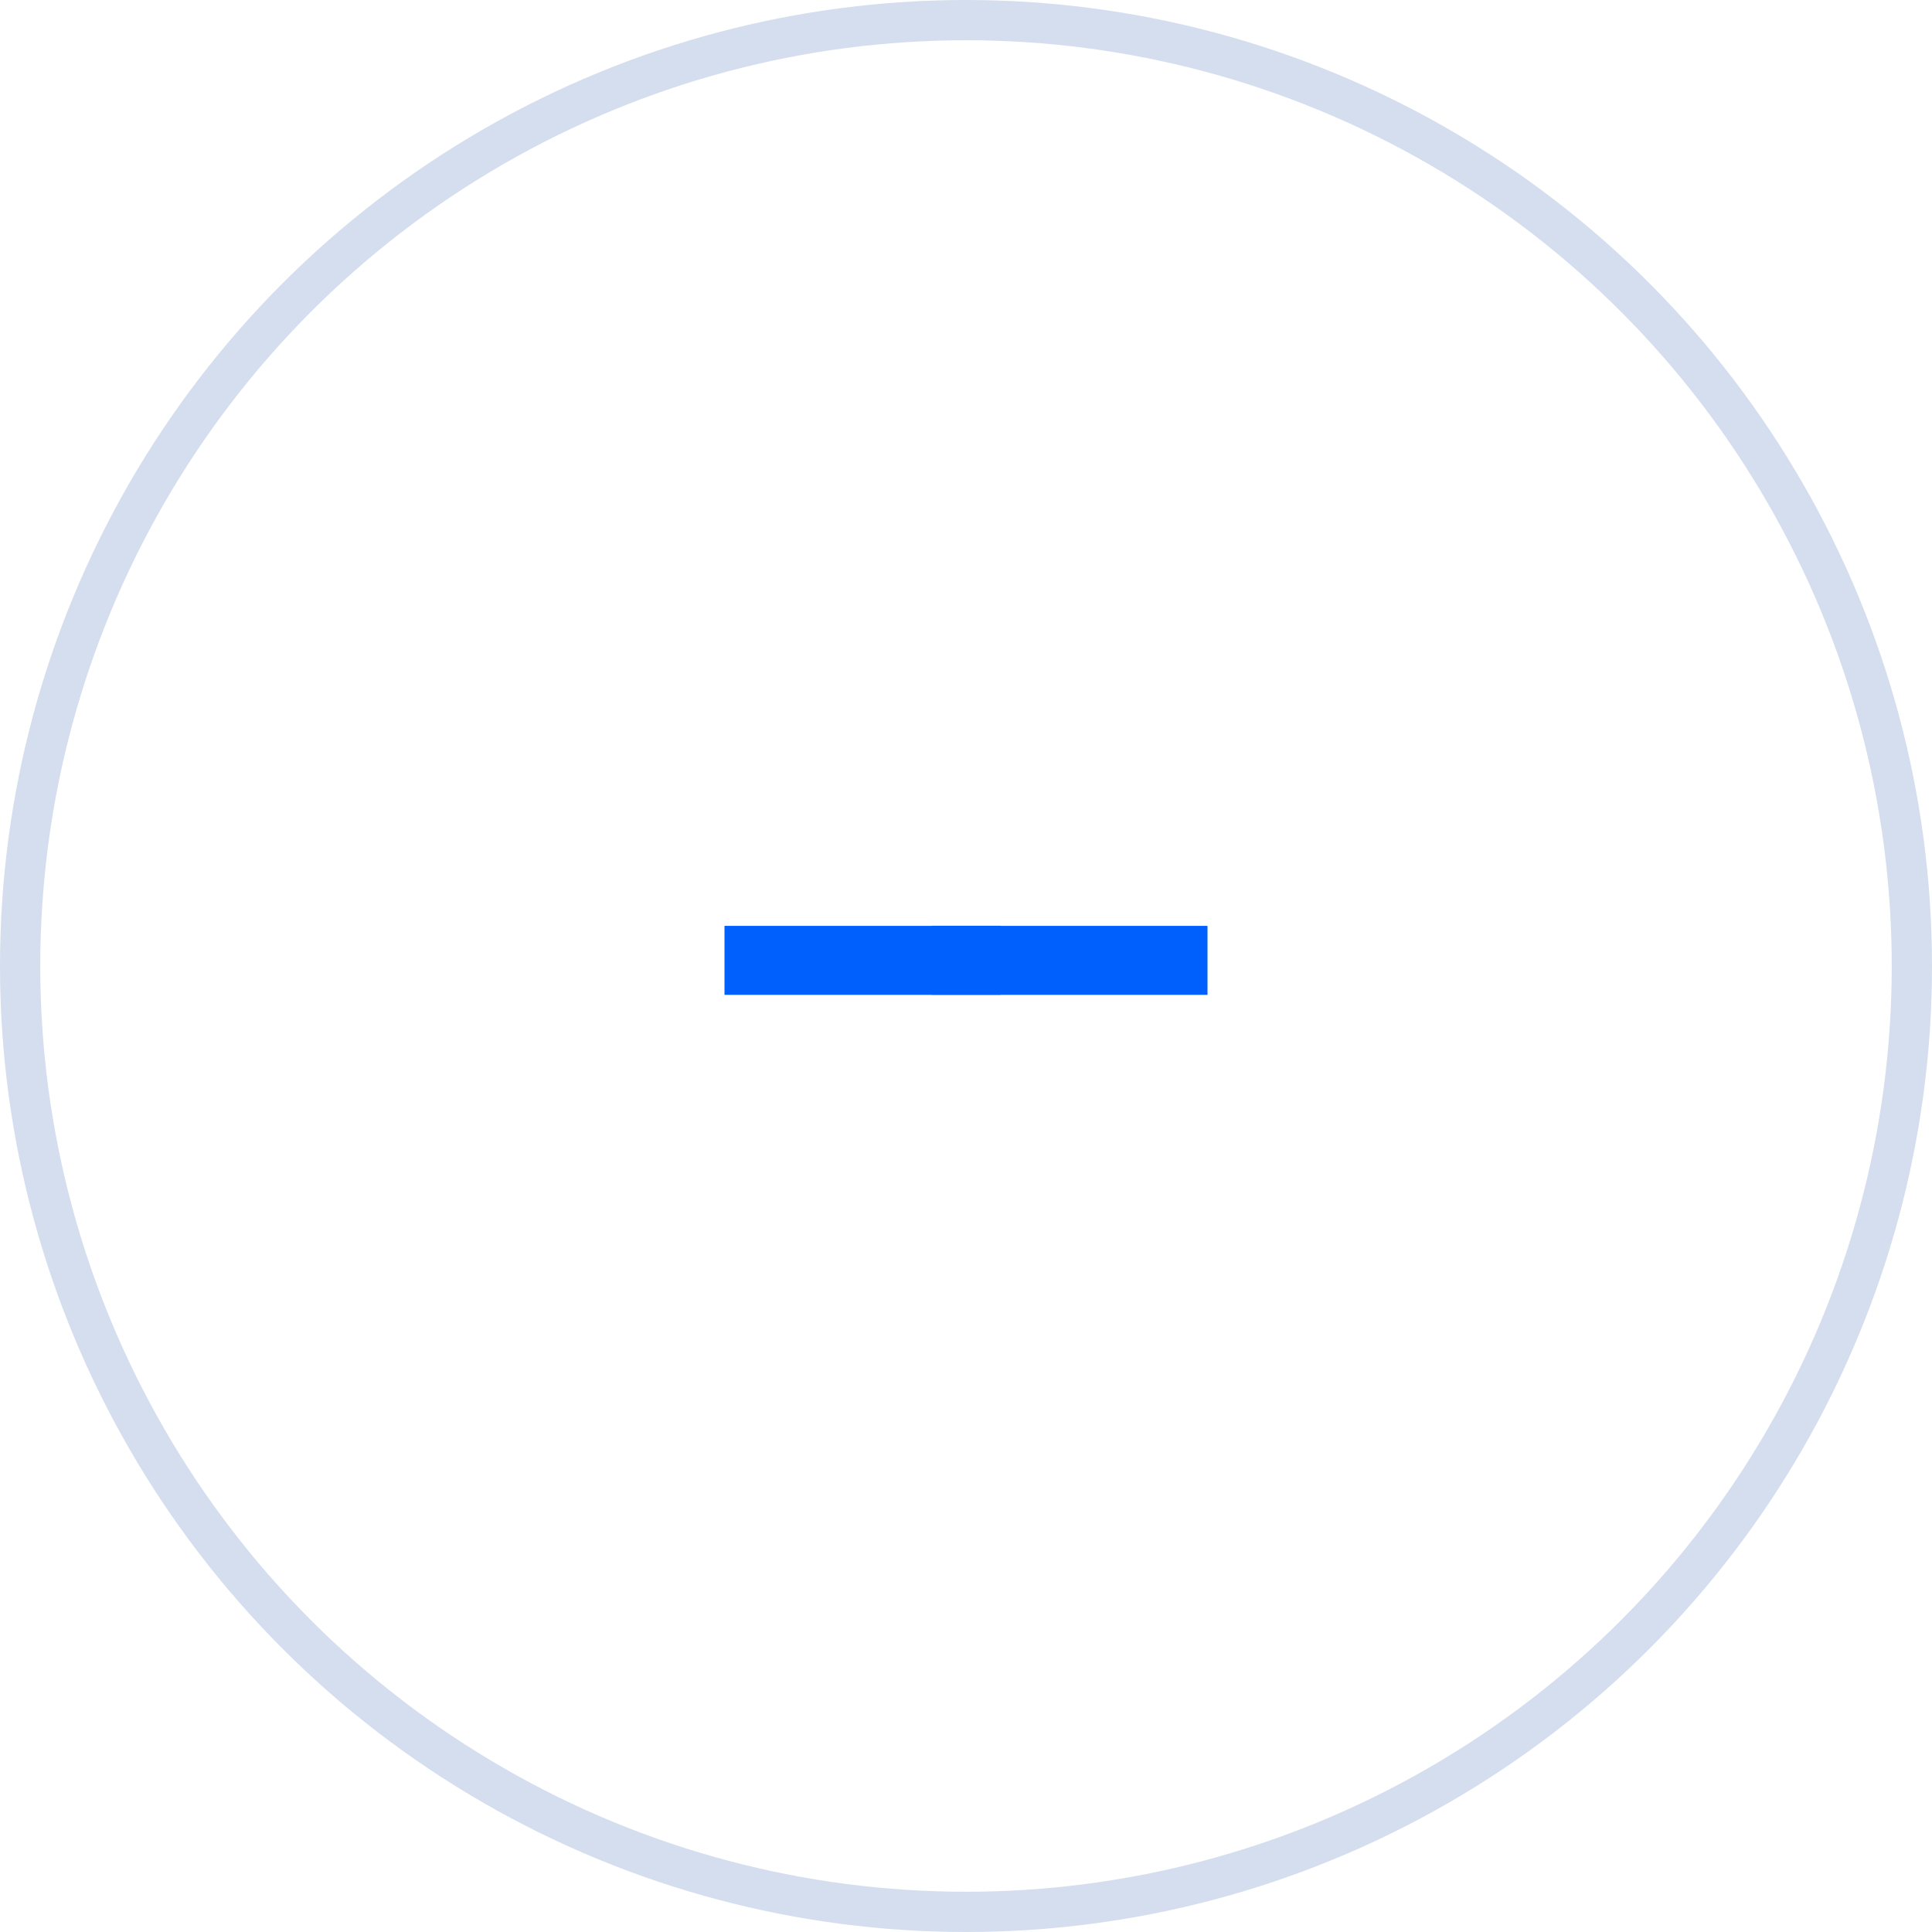 <svg width="48" height="48" viewBox="0 0 48 48" fill="none" xmlns="http://www.w3.org/2000/svg">
<circle cx="24" cy="24" r="23.5" stroke="#2B5EAB" stroke-opacity="0.2"/>
<path d="M23.143 23.003V23H24.857V23.003H30V24.717H24.857V24.72H23.143V24.717H18V23.003H23.143Z" fill="#0060FE"/>
</svg>
